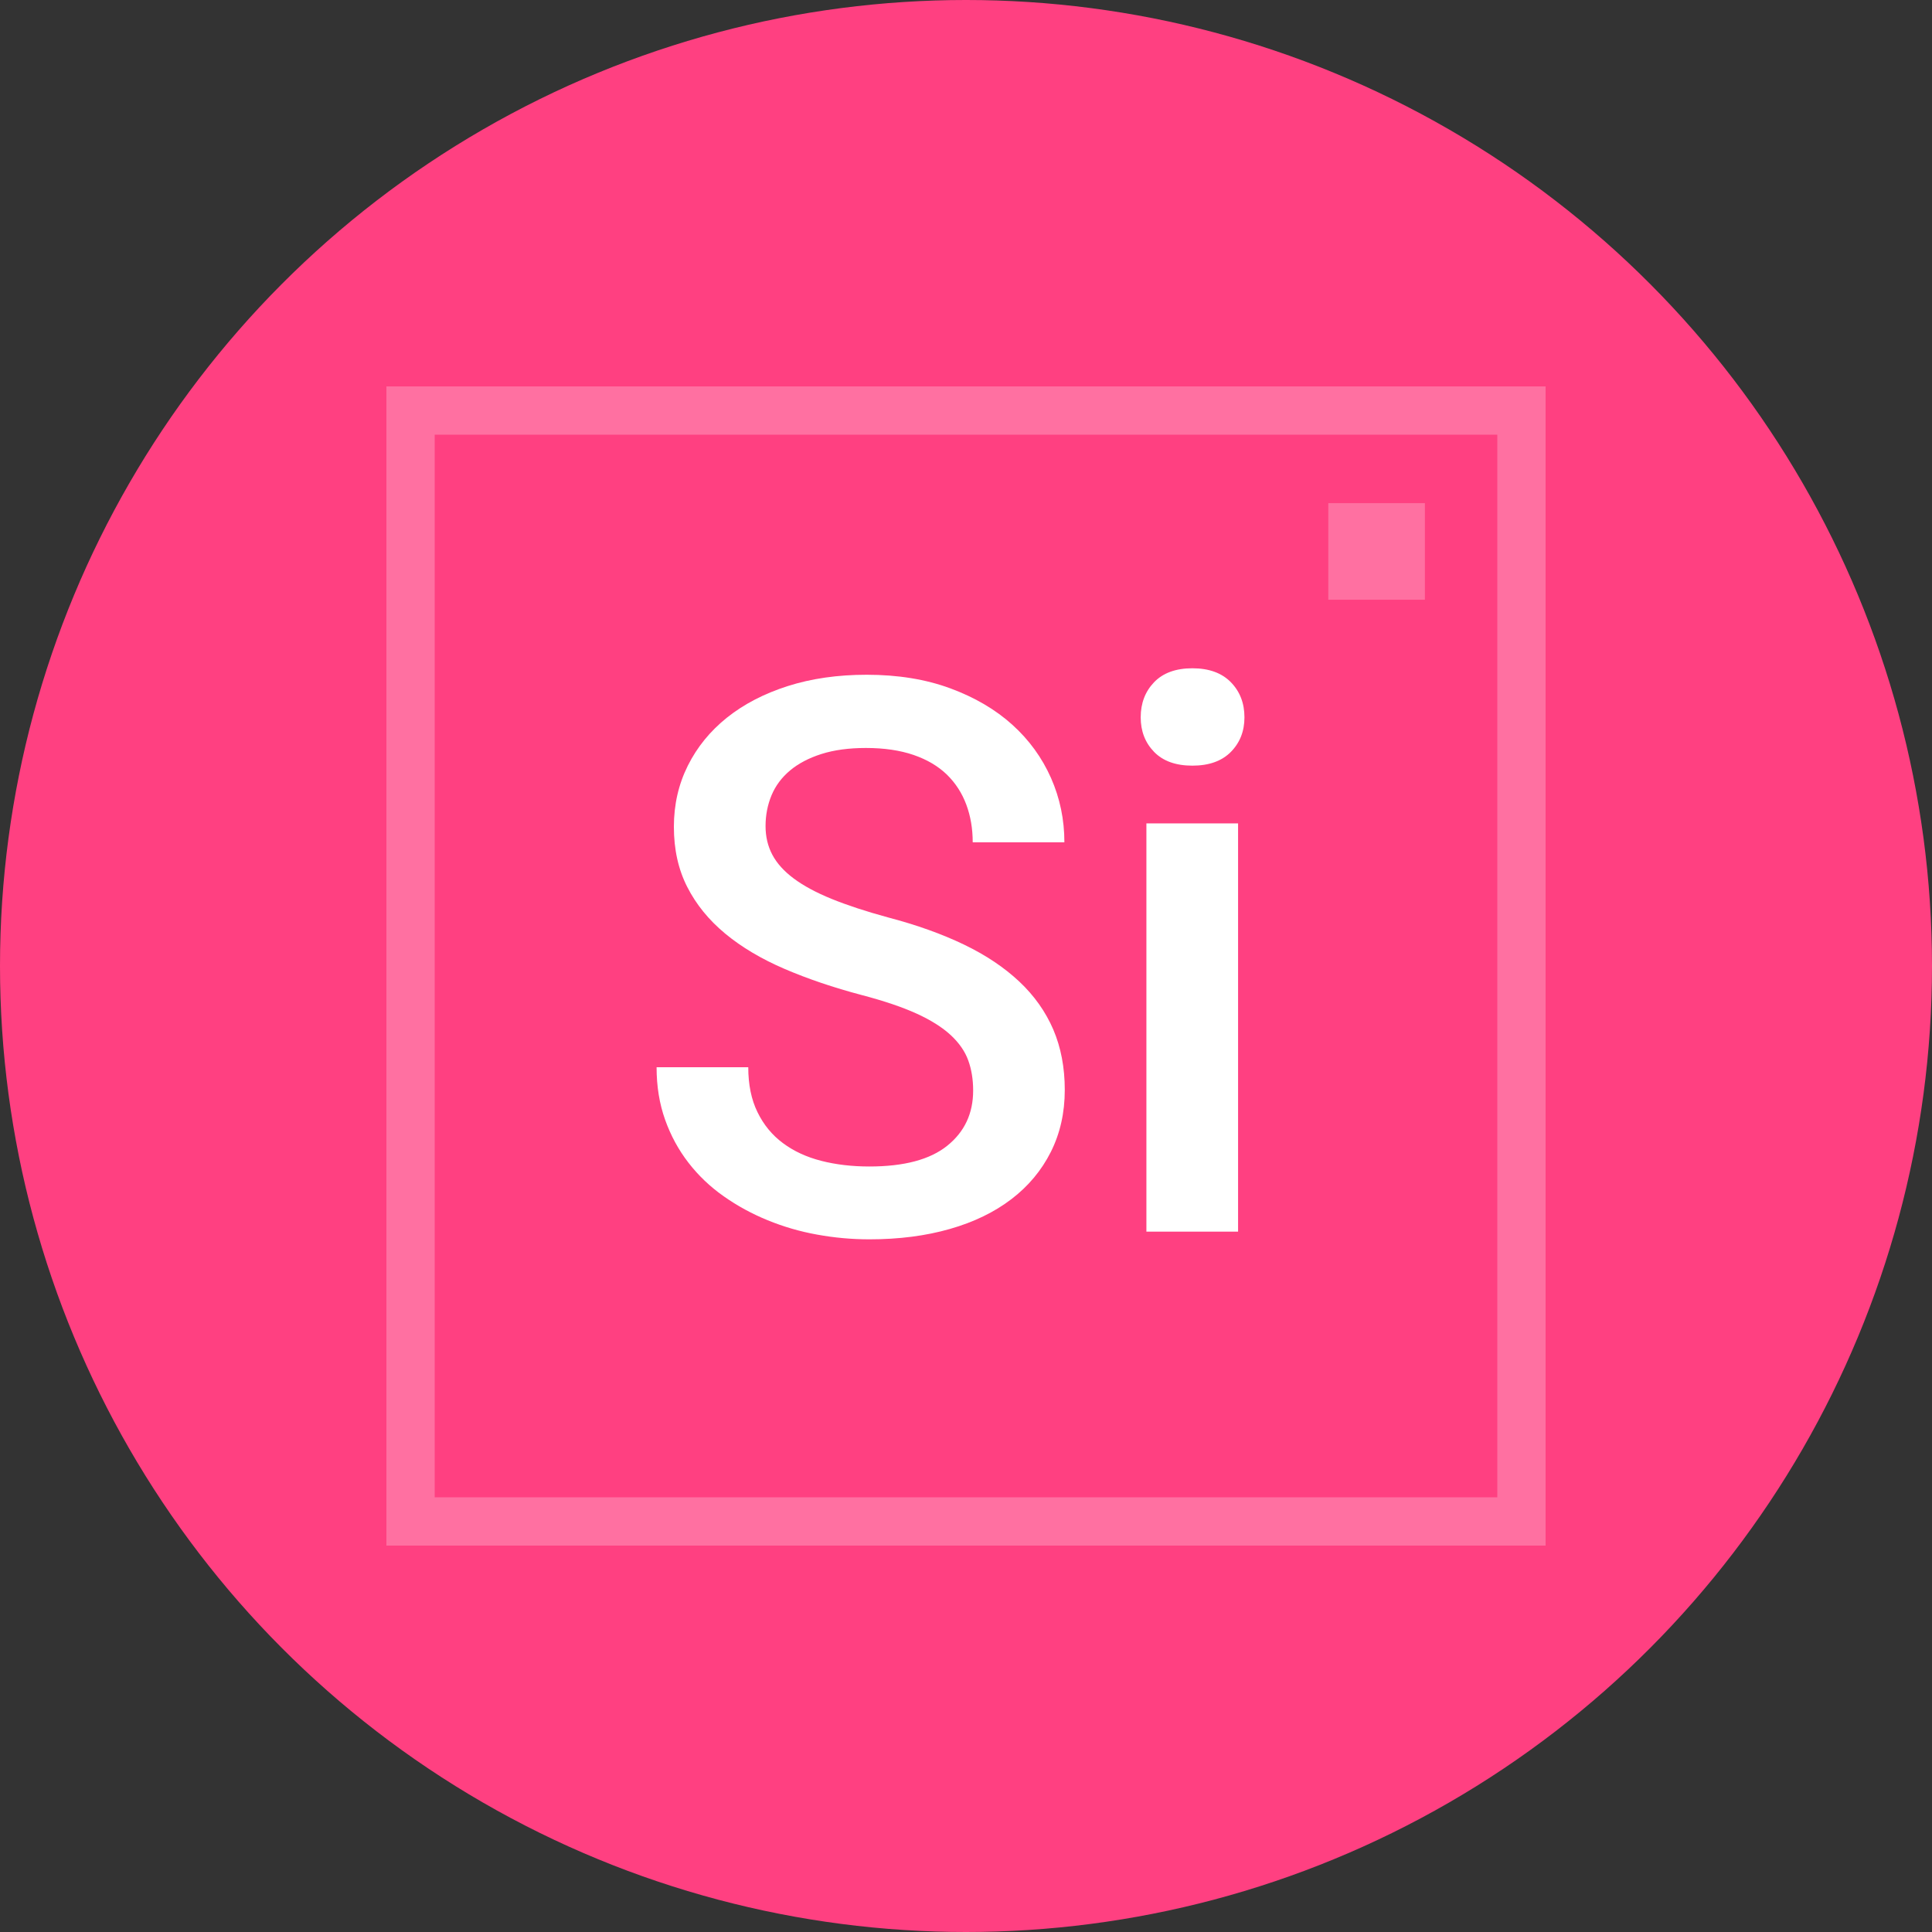 <?xml version="1.0" encoding="utf-8"?>
<!-- Generator: Adobe Illustrator 16.0.4, SVG Export Plug-In . SVG Version: 6.00 Build 0)  -->
<!DOCTYPE svg PUBLIC "-//W3C//DTD SVG 1.1//EN" "http://www.w3.org/Graphics/SVG/1.1/DTD/svg11.dtd">
<svg version="1.1" id="Layer_1" xmlns="http://www.w3.org/2000/svg" xmlns:xlink="http://www.w3.org/1999/xlink" x="0px" y="0px"
	 width="40px" height="40px" viewBox="0 0 40 40" enable-background="new 0 0 40 40" xml:space="preserve">
<rect x="0" y="0" width="40" height="40" fill="#333333" stroke="none"/>
<circle fill="#FF4081" cx="20" cy="20" r="20"/>
<g>
	<path fill="#FFFFFF" d="M20.148,22.578c0-0.229-0.034-0.438-0.102-0.625c-0.068-0.188-0.189-0.361-0.363-0.523
		c-0.175-0.161-0.41-0.31-0.707-0.445c-0.297-0.135-0.675-0.263-1.133-0.383c-0.589-0.156-1.123-0.337-1.602-0.543
		c-0.479-0.206-0.888-0.449-1.227-0.73c-0.339-0.281-0.601-0.603-0.785-0.965c-0.185-0.362-0.277-0.777-0.277-1.246
		c0-0.458,0.096-0.88,0.289-1.266c0.192-0.385,0.463-0.717,0.812-0.996c0.349-0.278,0.768-0.496,1.258-0.652
		c0.489-0.156,1.034-0.234,1.633-0.234c0.646,0,1.223,0.094,1.73,0.281s0.936,0.439,1.285,0.754
		c0.349,0.315,0.615,0.683,0.801,1.102c0.185,0.419,0.277,0.863,0.277,1.332h-1.898c0-0.281-0.044-0.542-0.133-0.781
		c-0.089-0.239-0.223-0.446-0.402-0.621c-0.18-0.174-0.409-0.31-0.688-0.406c-0.279-0.096-0.608-0.145-0.988-0.145
		c-0.354,0-0.662,0.042-0.922,0.125c-0.261,0.083-0.477,0.197-0.648,0.34c-0.172,0.144-0.3,0.314-0.383,0.512
		c-0.083,0.198-0.125,0.412-0.125,0.641c0,0.219,0.047,0.417,0.141,0.594c0.094,0.177,0.242,0.341,0.445,0.492
		c0.203,0.151,0.465,0.292,0.785,0.422c0.32,0.13,0.709,0.258,1.168,0.383c0.594,0.156,1.117,0.344,1.57,0.562
		s0.834,0.474,1.145,0.766c0.31,0.292,0.544,0.623,0.703,0.992c0.158,0.37,0.238,0.787,0.238,1.25c0,0.475-0.097,0.902-0.289,1.285
		c-0.193,0.383-0.465,0.709-0.816,0.977c-0.352,0.269-0.776,0.475-1.273,0.617c-0.498,0.143-1.054,0.215-1.668,0.215
		c-0.365,0-0.726-0.033-1.082-0.098c-0.357-0.064-0.698-0.164-1.023-0.297c-0.326-0.133-0.629-0.298-0.91-0.496
		c-0.281-0.197-0.525-0.43-0.73-0.695c-0.206-0.266-0.367-0.562-0.484-0.891s-0.176-0.689-0.176-1.086h1.898
		c0,0.359,0.063,0.67,0.191,0.93c0.127,0.261,0.303,0.475,0.527,0.641c0.224,0.167,0.488,0.289,0.793,0.367s0.637,0.117,0.996,0.117
		c0.719,0,1.256-0.143,1.613-0.43C19.97,23.433,20.148,23.053,20.148,22.578z"/>
	<path fill="#FFFFFF" d="M23.617,14.852c0-0.292,0.092-0.534,0.277-0.727c0.185-0.192,0.449-0.289,0.793-0.289
		s0.609,0.097,0.797,0.289c0.188,0.193,0.281,0.435,0.281,0.727c0,0.287-0.094,0.525-0.281,0.715
		c-0.188,0.19-0.453,0.285-0.797,0.285s-0.608-0.095-0.793-0.285C23.709,15.376,23.617,15.138,23.617,14.852z M25.633,25.5h-1.898
		v-8.453h1.898V25.5z"/>
</g>
<path opacity="0.25" fill="#FFFFFF" d="M31,9v22H9V9H31 M32,8H8v24h24V8L32,8z"/>
<rect x="27.501" y="10.417" opacity="0.25" fill="#FFFFFF" width="2" height="2"/>
</svg>

